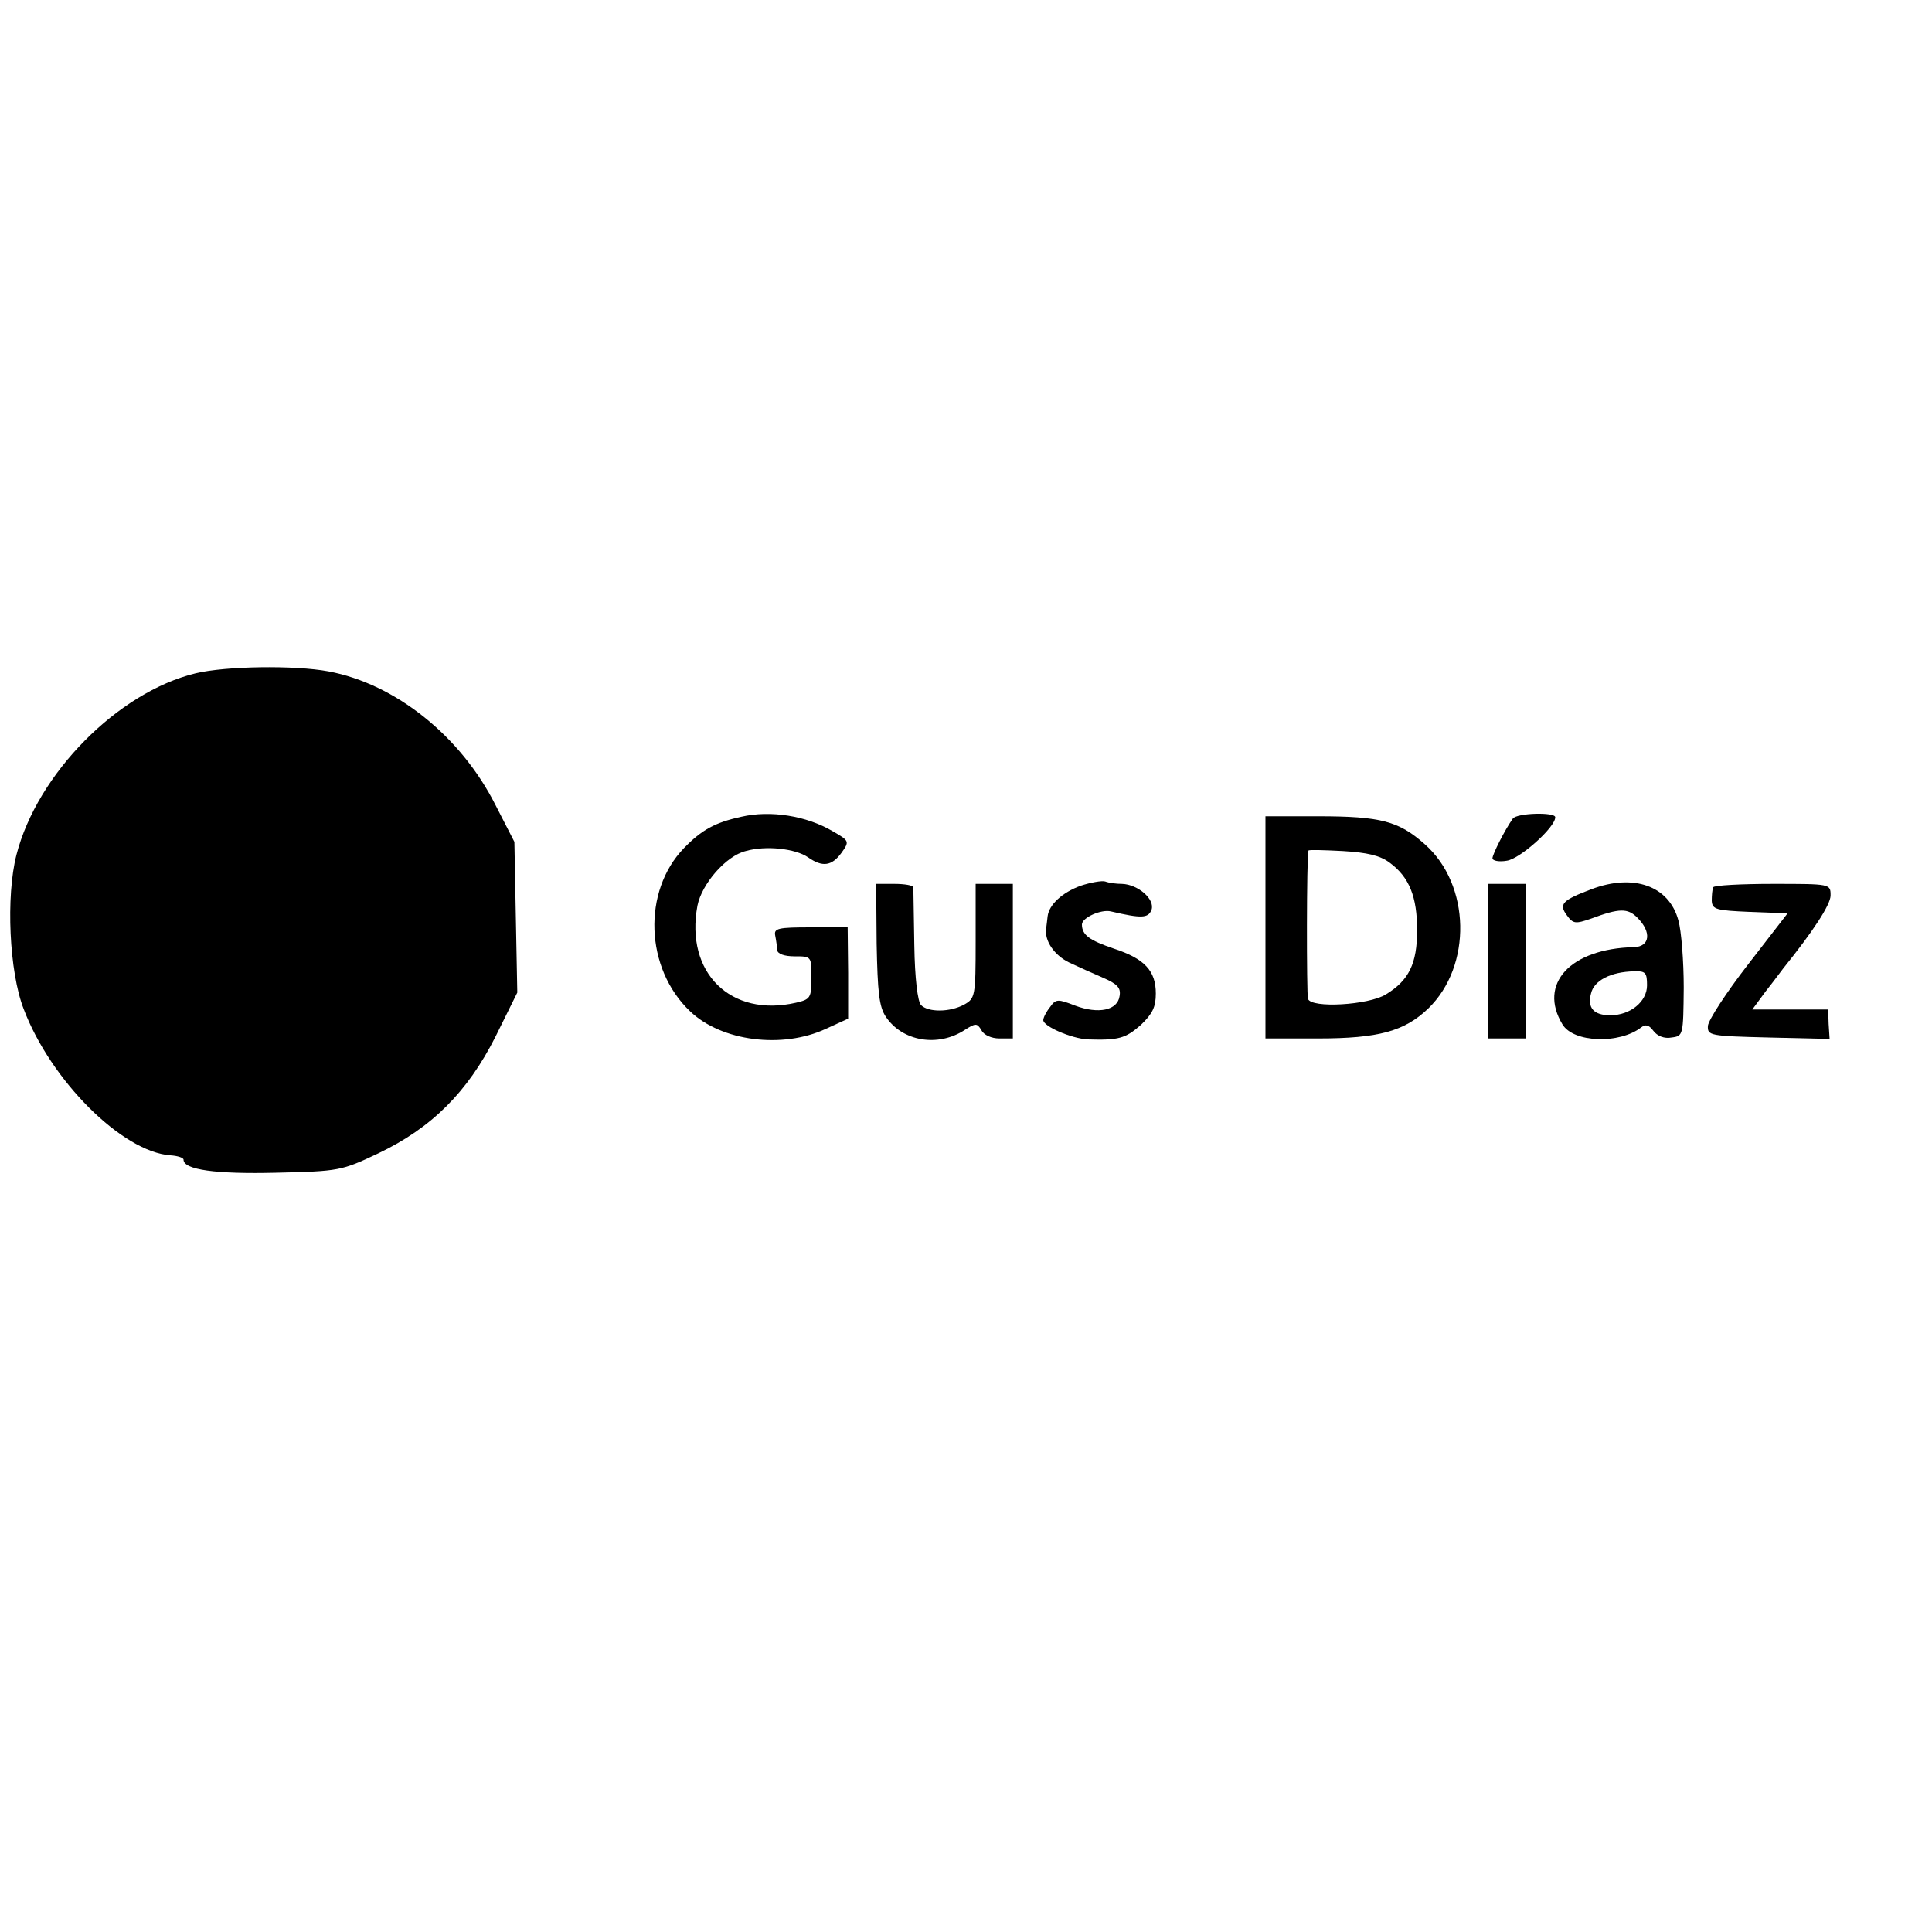 <?xml version="1.0" standalone="no"?>
<!DOCTYPE svg PUBLIC "-//W3C//DTD SVG 20010904//EN"
 "http://www.w3.org/TR/2001/REC-SVG-20010904/DTD/svg10.dtd">
<svg version="1.0" xmlns="http://www.w3.org/2000/svg"
 width="16pt" height="16pt" viewBox="0 0 16 16"
 preserveAspectRatio="xMidYMid meet">
<g transform="translate(0,16) scale(0.004,-0.004)"
fill="#000000" stroke="none">
<path d="M405 2606 c-161 -39 -328 -208 -371 -376 -22 -86 -15 -242 15 -319
56 -148 204 -296 304 -303 15 -1 27 -5 27 -9 0 -21 67 -30 191 -27 131 3 136
4 212 40 111 53 185 127 243 242 l45 91 -3 156 -3 156 -39 76 c-72 143 -207
251 -346 277 -70 13 -213 11 -275 -4z"/>
<path d="M1535 2309 c-55 -12 -82 -27 -119 -65 -86 -89 -81 -249 13 -338 65
-62 191 -78 281 -36 l46 21 0 95 -1 94 -76 0 c-68 0 -77 -2 -74 -17 2 -10 4
-24 4 -30 1 -8 15 -13 36 -13 35 0 35 0 35 -44 0 -42 -2 -45 -32 -52 -135 -31
-230 62 -204 201 9 45 59 103 100 113 42 12 103 5 129 -13 30 -21 49 -18 69 9
17 24 17 25 -18 45 -54 32 -129 44 -189 30z"/>
<path d="M3132 2305 c-17 -24 -42 -74 -42 -82 0 -5 13 -8 30 -5 27 4 100 69
100 90 0 11 -80 9 -88 -3z"/>
<path d="M2620 2080 l0 -230 109 0 c125 0 179 15 228 62 91 88 88 256 -7 340
-54 48 -91 58 -222 58 l-108 0 0 -230z m257 134 c41 -30 57 -71 57 -140 0 -69
-17 -104 -65 -133 -36 -22 -154 -29 -161 -9 -3 11 -3 294 1 307 1 2 32 1 71
-1 50 -3 77 -9 97 -24z"/>
<path d="M2237 2166 c-38 -14 -65 -39 -68 -63 -1 -7 -2 -19 -3 -25 -4 -26 17
-56 48 -71 17 -8 48 -22 69 -31 30 -13 38 -21 35 -38 -4 -30 -44 -38 -92 -20
-36 14 -40 14 -52 -3 -8 -10 -14 -22 -14 -27 0 -13 58 -38 92 -40 64 -2 78 2
110 30 24 23 31 37 31 65 0 47 -23 72 -87 93 -50 17 -66 28 -66 50 0 14 40 32
60 27 64 -15 77 -14 84 3 8 22 -28 53 -61 54 -12 0 -27 2 -35 5 -7 2 -30 -2
-51 -9z"/>
<path d="M3295 2159 c-61 -23 -68 -31 -51 -54 13 -18 18 -18 50 -7 59 22 76
22 96 2 30 -30 26 -60 -7 -61 -132 -3 -199 -76 -148 -160 23 -38 118 -41 163
-6 9 7 16 5 25 -7 8 -11 23 -17 38 -14 24 3 24 5 25 103 0 55 -5 118 -11 139
-19 72 -93 98 -180 65z m115 -199 c0 -34 -35 -62 -76 -62 -34 0 -48 15 -40 45
6 27 41 45 89 46 24 1 27 -3 27 -29z"/>
<path d="M1815 2046 c2 -100 5 -130 19 -151 34 -51 108 -64 164 -27 22 14 25
14 34 -1 5 -10 21 -17 37 -17 l28 0 0 160 0 160 -38 0 -39 0 0 -118 c0 -115
-1 -119 -24 -132 -30 -16 -74 -16 -89 -1 -7 7 -13 55 -14 124 -1 62 -2 115 -2
120 -1 4 -18 7 -39 7 l-38 0 1 -124z"/>
<path d="M3081 2010 l0 -160 39 0 39 0 0 160 1 160 -40 0 -40 0 1 -160z"/>
<path d="M3547 2163 c-2 -5 -3 -17 -3 -28 1 -18 9 -20 79 -23 l78 -3 -82 -106
c-45 -58 -82 -115 -83 -127 -1 -20 4 -21 125 -24 l127 -3 -2 31 -1 30 -79 0
-78 0 28 38 c16 20 32 42 36 47 62 77 98 132 98 151 0 24 0 24 -119 24 -66 0
-122 -3 -124 -7z"/>
</g>
</svg>
